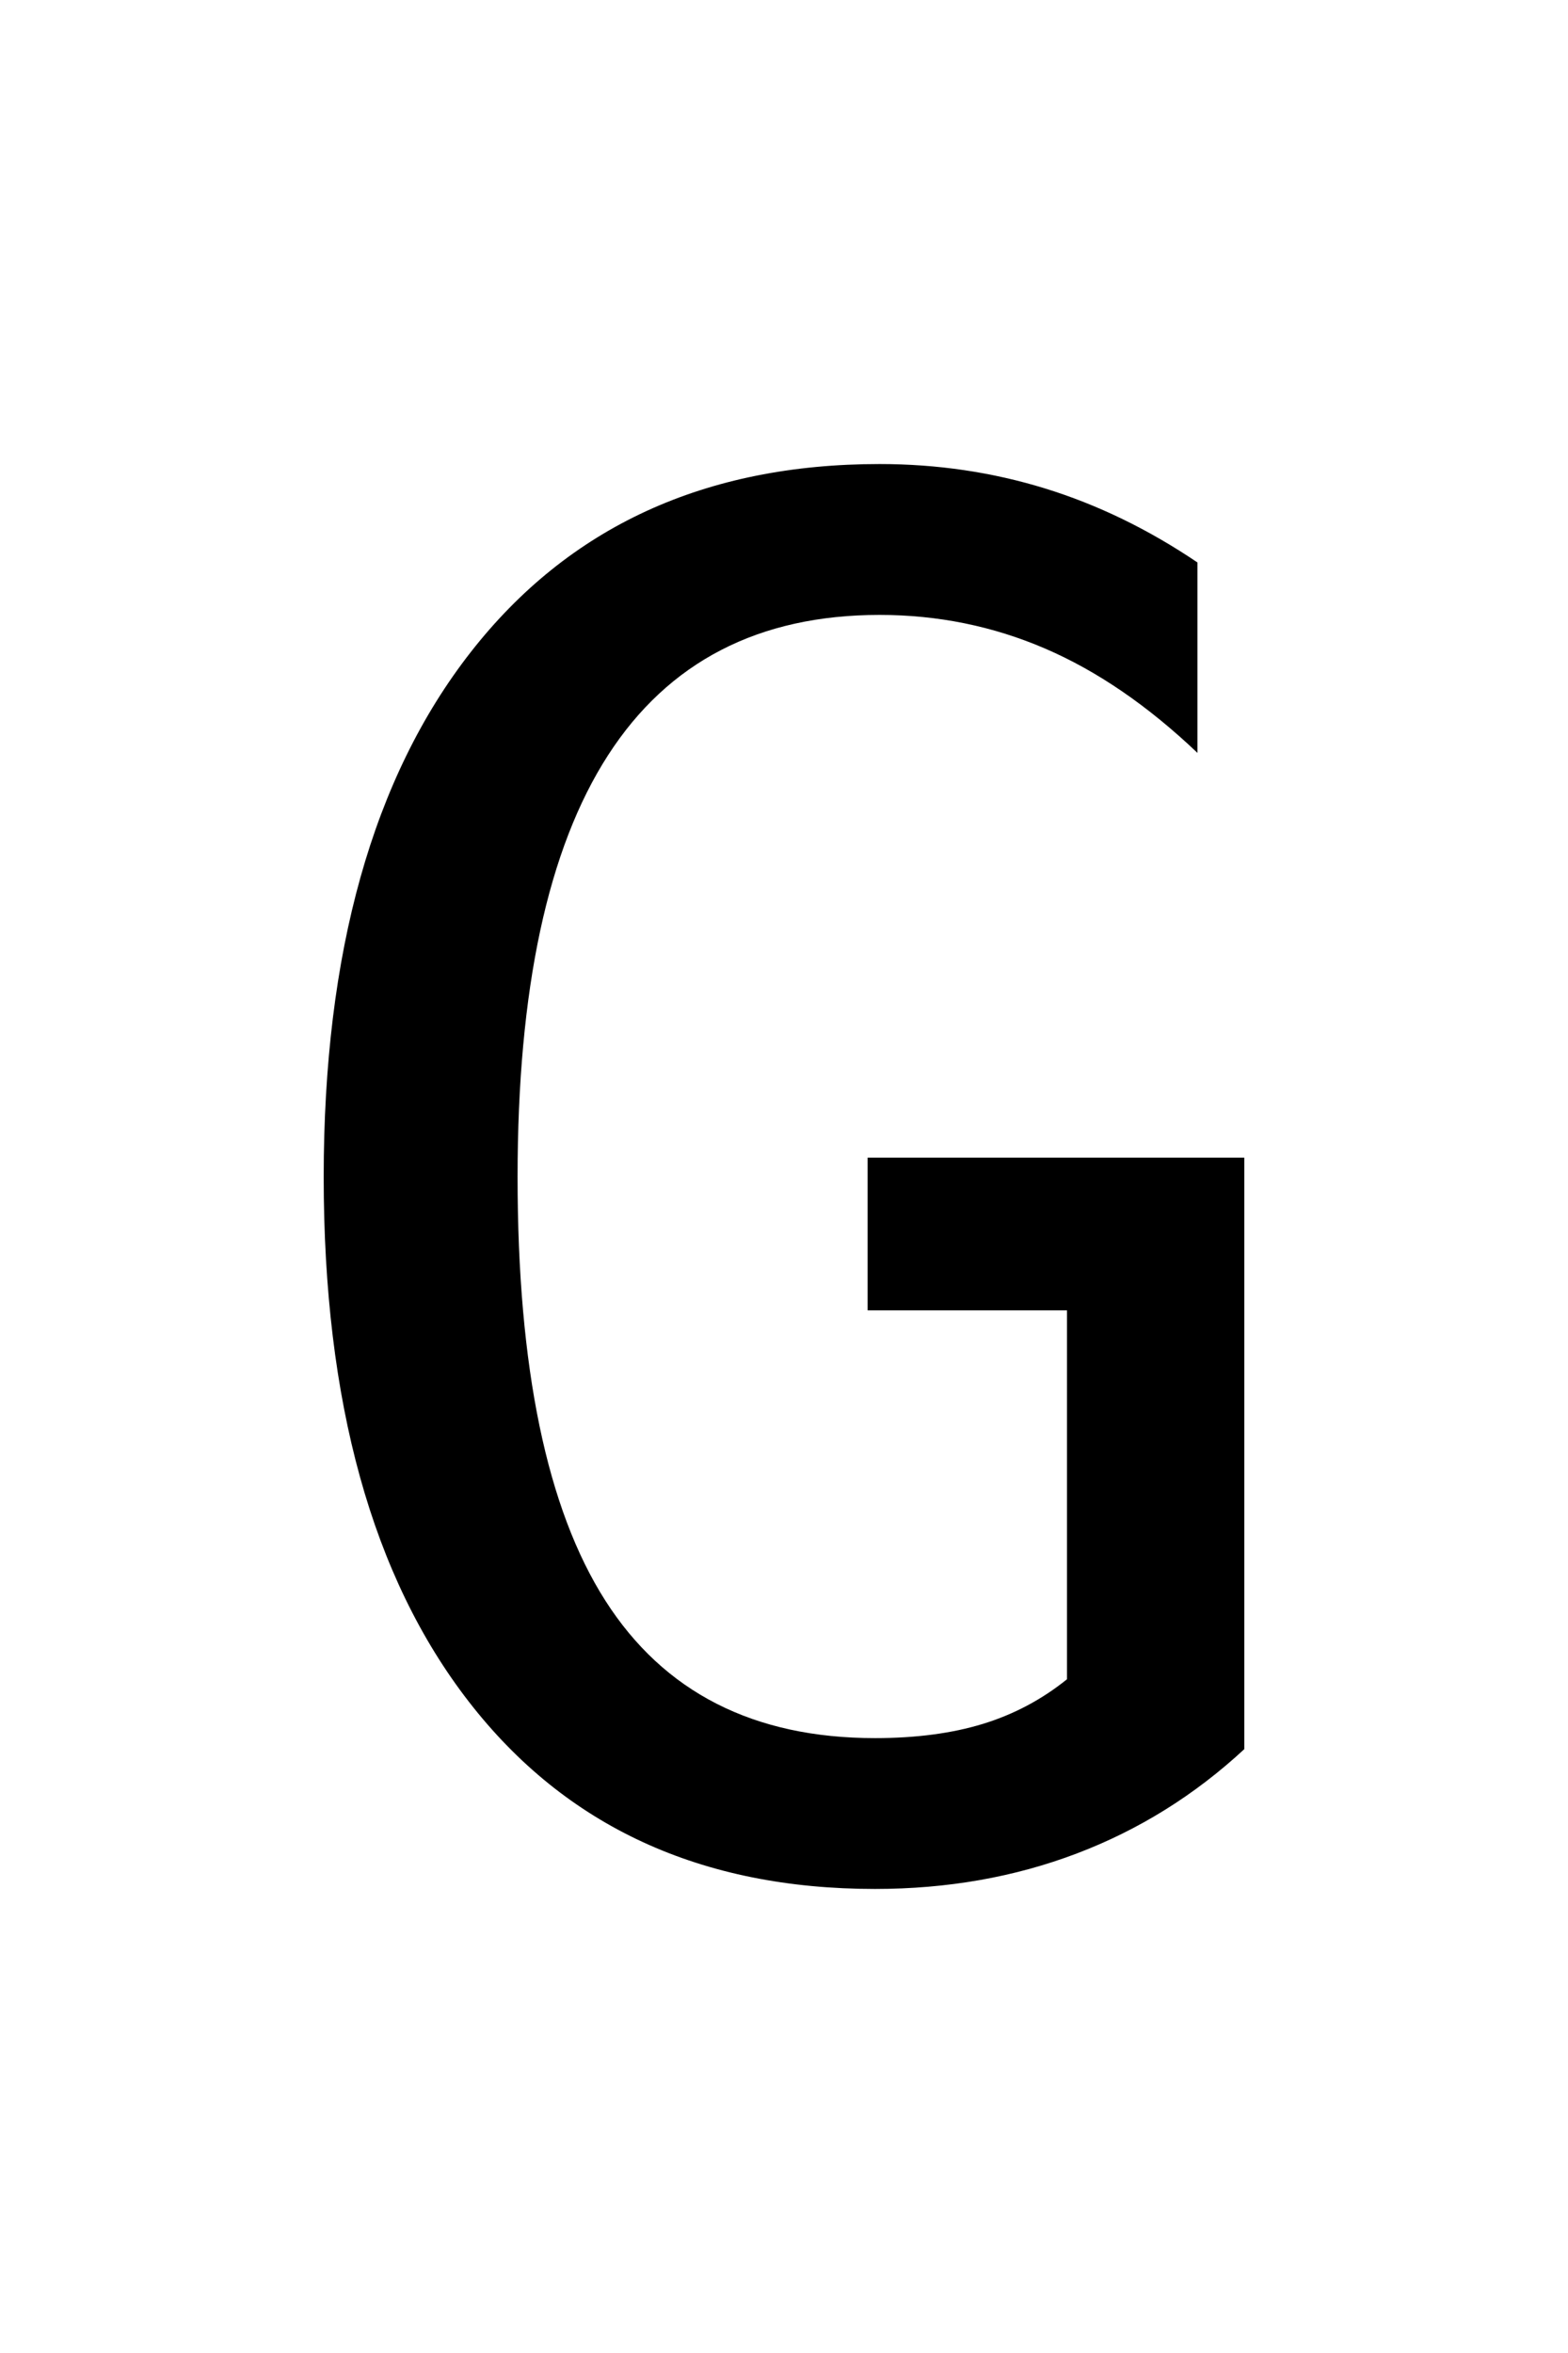 <?xml version="1.0" encoding="utf-8"?>
<!-- Generator: Adobe Illustrator 16.2.0, SVG Export Plug-In . SVG Version: 6.00 Build 0)  -->
<!DOCTYPE svg PUBLIC "-//W3C//DTD SVG 1.1//EN" "http://www.w3.org/Graphics/SVG/1.1/DTD/svg11.dtd">
<svg version="1.1" id="Layer_1" xmlns="http://www.w3.org/2000/svg" xmlns:xlink="http://www.w3.org/1999/xlink" x="0px" y="0px"
	 width="100px" height="150px" viewBox="0 0 100 150" enable-background="new 0 0 100 150" xml:space="preserve">
<g enable-background="new    ">
	<path d="M79.356,111.505c-3.164,2.933-6.729,5.151-10.693,6.655c-3.965,1.505-8.253,2.258-12.861,2.258
		c-11.096,0-19.728-3.977-25.899-11.934c-6.173-7.955-9.259-19.107-9.259-33.455c0-14.309,3.125-25.46,9.376-33.455
		c6.249-7.995,14.941-11.992,26.075-11.992c3.671,0,7.187,0.519,10.547,1.554c3.359,1.036,6.602,2.609,9.727,4.721v12.139
		c-3.164-3.01-6.406-5.228-9.727-6.655c-3.32-1.427-6.836-2.141-10.547-2.141c-7.696,0-13.469,2.981-17.315,8.942
		c-3.849,5.963-5.771,14.925-5.771,26.888c0,12.159,1.864,21.16,5.596,27.005c3.729,5.845,9.463,8.767,17.198,8.767
		c2.616,0,4.912-0.303,6.885-0.908c1.972-0.605,3.76-1.555,5.361-2.845V83.532H55.333v-9.734h24.023V111.505z"/>
</g>
</svg>
